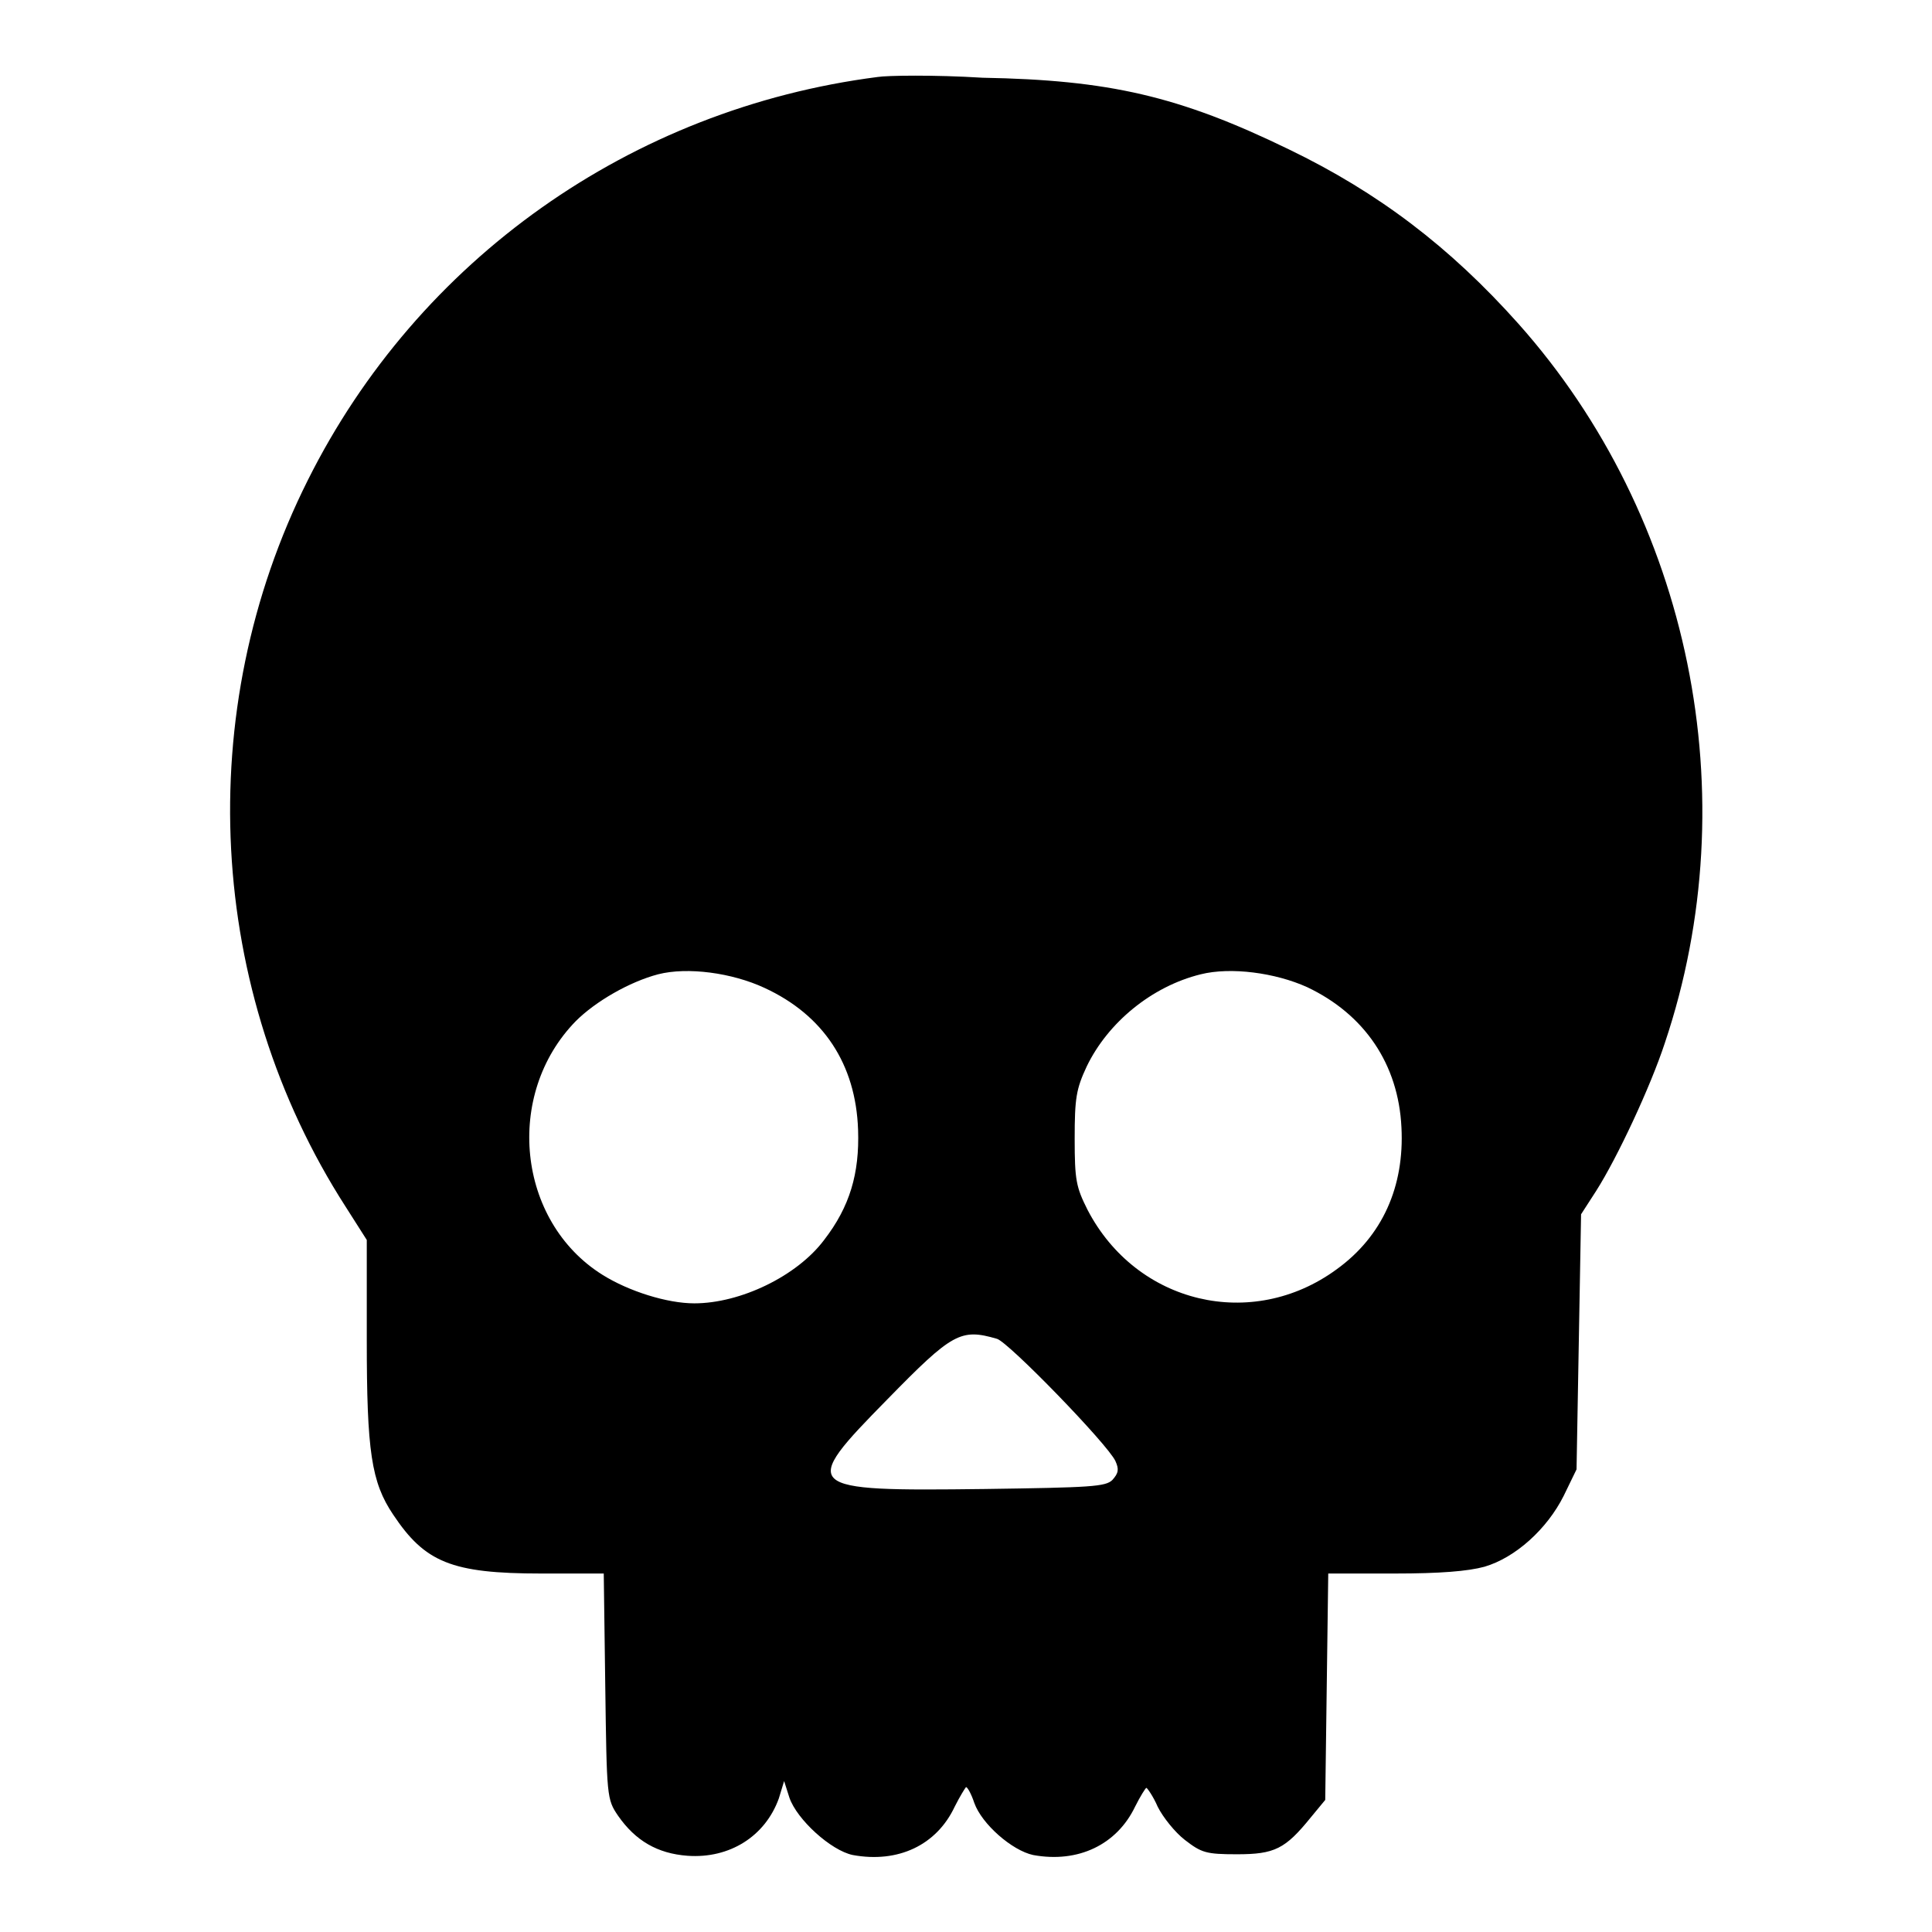 <?xml version="1.0" encoding="utf-8"?>
<!-- Svg Vector Icons : http://www.onlinewebfonts.com/icon -->
<!DOCTYPE svg PUBLIC "-//W3C//DTD SVG 1.1//EN" "http://www.w3.org/Graphics/SVG/1.1/DTD/svg11.dtd">
<svg version="1.1" xmlns="http://www.w3.org/2000/svg" xmlns:xlink="http://www.w3.org/1999/xlink" x="0px" y="0px" viewBox="0 0 256 256" enable-background="new 0 0 256 256" xml:space="preserve">
<g><g><g><path fill="#000000" d="M116.3,10.2c-32.7,4.2-60.9,24.2-75.5,53.4c-15.4,30.7-13.4,67.7,5,96.3l2.8,4.4v13.3c0,14.7,0.6,18.8,3.5,23.1c4.2,6.3,7.7,7.8,19.6,7.8H80l0.2,14.9c0.2,14.7,0.2,15,1.7,17.2c2.3,3.3,5.2,5,9.2,5.3c5.6,0.4,10.3-2.6,12.1-7.6l0.7-2.3l0.7,2.2c1,2.9,5.5,7,8.4,7.6c6,1.1,11.1-1.3,13.5-6.4c0.7-1.4,1.4-2.5,1.5-2.6c0.2,0,0.7,0.9,1.1,2.1c1,2.8,5,6.3,7.8,6.9c6,1.1,11.1-1.4,13.5-6.4c0.7-1.4,1.4-2.5,1.5-2.5s0.9,1.1,1.5,2.5c0.7,1.4,2.3,3.4,3.6,4.4c2.2,1.7,2.8,1.9,6.9,1.9c5,0,6.4-0.7,9.8-4.9l1.9-2.3l0.2-15l0.2-15h8.8c6,0,9.7-0.3,11.9-0.9c4.1-1.2,8.3-5,10.5-9.4l1.7-3.5l0.3-16.9l0.3-16.9l2-3.1c2.8-4.4,7.2-13.8,9.1-19.6c11-32.7,3.4-69.7-19.4-95.3c-9.1-10.2-18.6-17.4-30.4-23.1c-14.6-7.1-23.9-9.2-40.6-9.5C123.8,9.9,117.5,10,116.3,10.2z M101.3,130.9c7.8,3.6,12.1,10.1,12.4,18.8c0.2,5.8-1.1,10.2-4.5,14.6c-3.6,4.8-11.1,8.4-17.2,8.4c-3.6,0-8.7-1.6-12.2-3.8c-11.3-7.1-13-23.9-3.5-33.6c2.6-2.6,7.1-5.2,10.9-6.2C91.1,128.1,97,128.9,101.3,130.9z M173.2,130.8c7.6,3.6,12.1,10.2,12.5,18.6c0.4,7.8-2.5,14.4-8.6,18.8c-11.2,8.2-26.5,4.6-33-7.9c-1.5-3-1.7-3.9-1.7-9.4c0-5.4,0.2-6.6,1.6-9.6c2.8-5.8,8.6-10.6,15.1-12.2C163.1,128.1,169,128.9,173.2,130.8z M132.1,177.4c1.5,0.4,14.7,14,15.7,16.2c0.5,1.1,0.4,1.6-0.4,2.5c-0.9,0.9-2.9,1-16.9,1.2c-24.3,0.3-24.6,0-12.9-11.9C126.2,176.6,127.3,176,132.1,177.4z"/></g></g></g>
</svg>